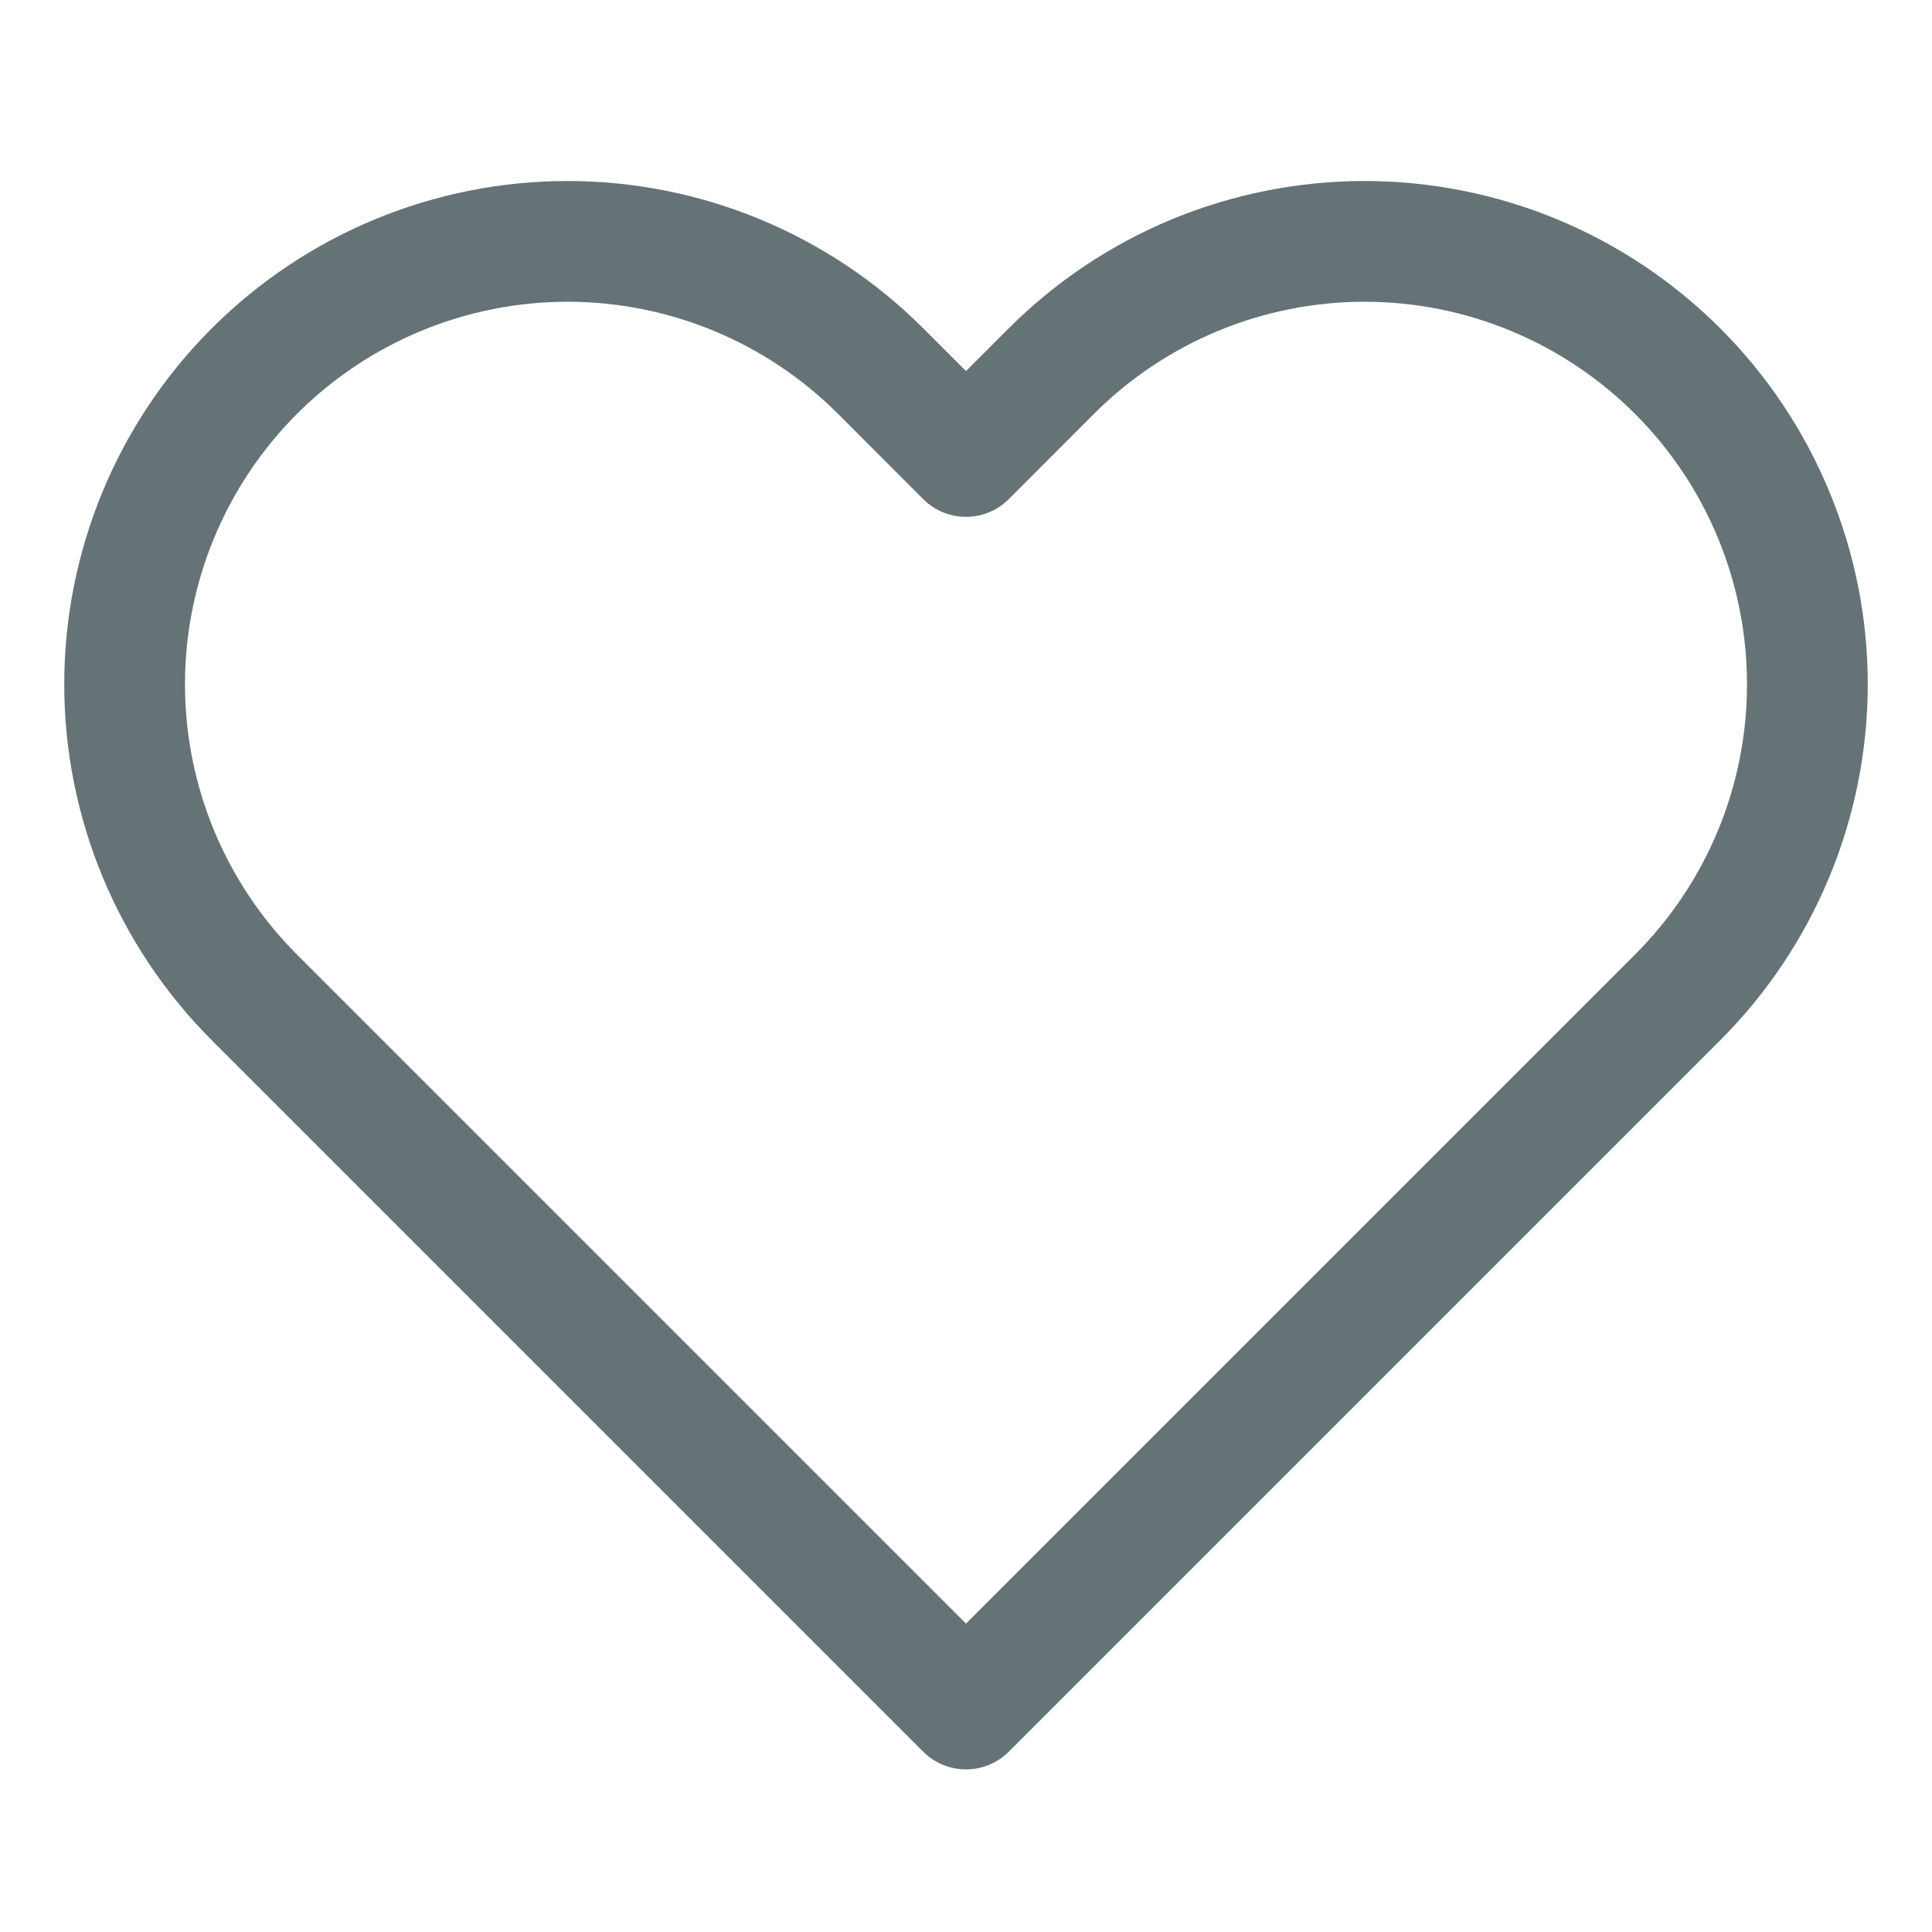 <svg width="16" height="16" viewBox="0 0 16 16" fill="none" xmlns="http://www.w3.org/2000/svg">
<path fill-rule="evenodd" clip-rule="evenodd" d="M9.705 1.816C10.211 1.607 10.753 1.499 11.3 1.499C11.847 1.499 12.389 1.607 12.895 1.816C13.401 2.026 13.86 2.333 14.247 2.72C14.634 3.107 14.941 3.566 15.15 4.072C15.36 4.577 15.468 5.119 15.468 5.667C15.468 6.214 15.36 6.756 15.15 7.262C14.941 7.767 14.634 8.227 14.247 8.614C14.247 8.614 14.247 8.614 14.247 8.614L8.354 14.507C8.158 14.702 7.842 14.702 7.646 14.507L1.753 8.614C0.972 7.832 0.532 6.772 0.532 5.667C0.532 4.561 0.972 3.501 1.753 2.72C2.535 1.938 3.595 1.499 4.7 1.499C5.805 1.499 6.865 1.938 7.647 2.72L8 3.073L8.353 2.72C8.353 2.72 8.353 2.72 8.353 2.72C8.74 2.333 9.199 2.026 9.705 1.816ZM13.54 3.427C13.246 3.133 12.896 2.899 12.512 2.74C12.128 2.581 11.716 2.499 11.3 2.499C10.884 2.499 10.472 2.581 10.088 2.74C9.704 2.899 9.354 3.133 9.06 3.427L8.354 4.134C8.158 4.329 7.842 4.329 7.646 4.134L6.94 3.427C6.346 2.833 5.54 2.499 4.7 2.499C3.86 2.499 3.054 2.833 2.46 3.427C1.866 4.021 1.532 4.827 1.532 5.667C1.532 6.507 1.866 7.312 2.46 7.906L8 13.446L13.54 7.906C13.834 7.612 14.068 7.263 14.227 6.879C14.386 6.495 14.468 6.083 14.468 5.667C14.468 5.251 14.386 4.839 14.227 4.454C14.068 4.07 13.834 3.721 13.54 3.427Z" fill="#657376"/>
</svg>
